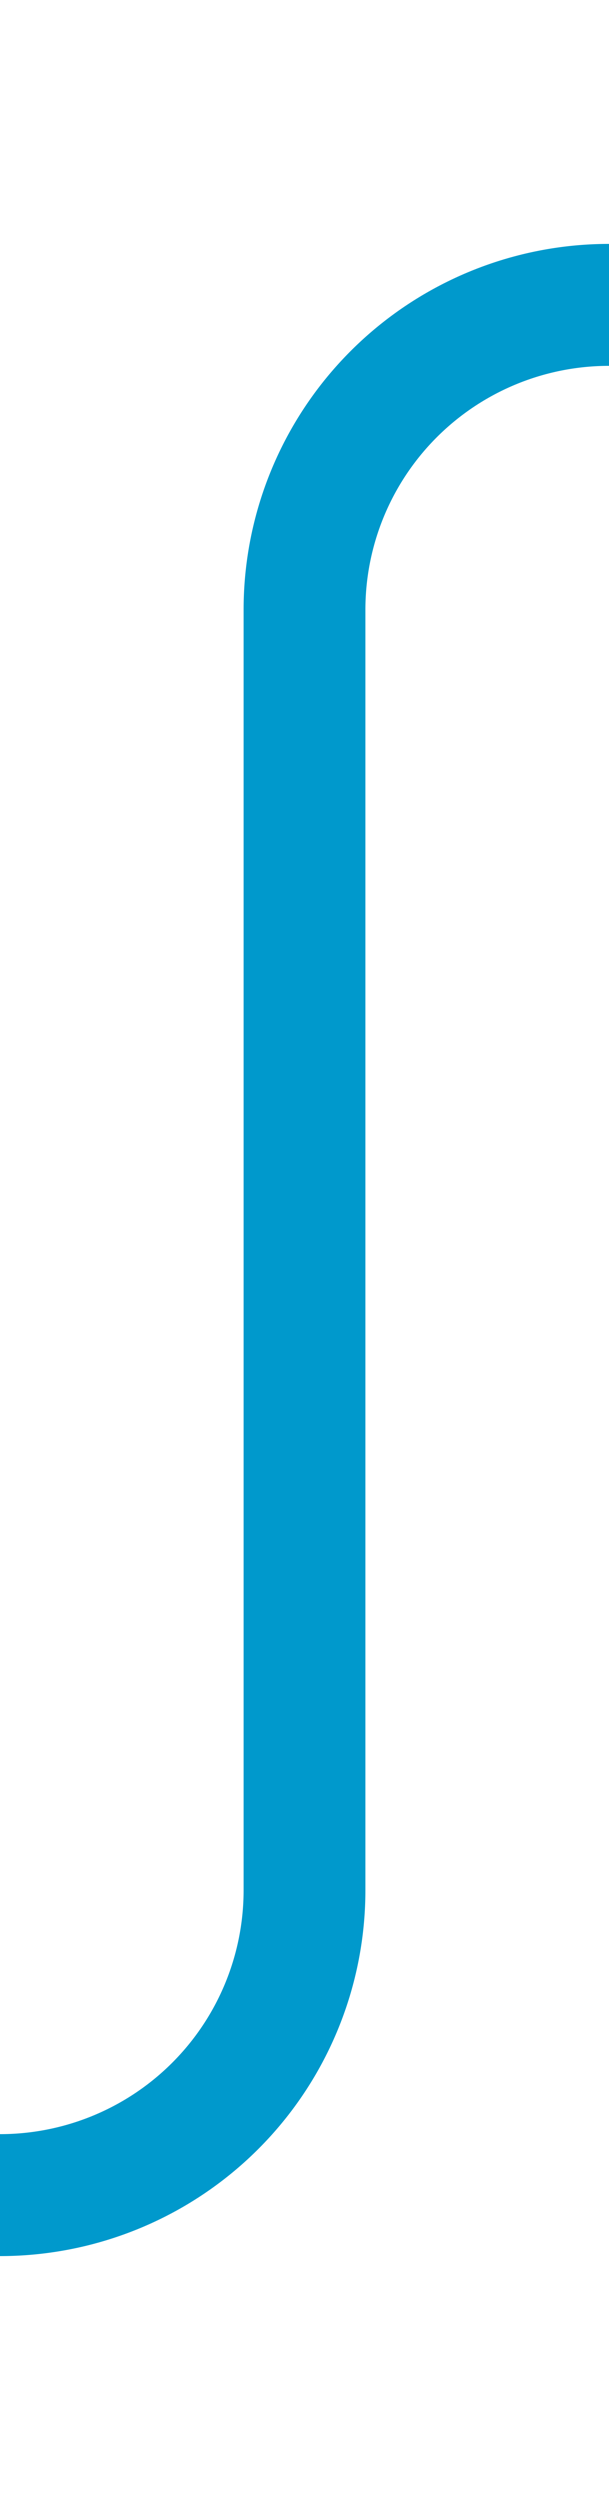 ﻿<?xml version="1.0" encoding="utf-8"?>
<svg version="1.1" xmlns:xlink="http://www.w3.org/1999/xlink" width="10px" height="41px" preserveAspectRatio="xMidYMin meet" viewBox="466 598  8 41" xmlns="http://www.w3.org/2000/svg">
  <path d="M 436 634  L 465 634  A 5 5 0 0 0 470 629 L 470 608  A 5 5 0 0 1 475 603 L 489 603  " stroke-width="2" stroke="#0099cc" fill="none" />
</svg>